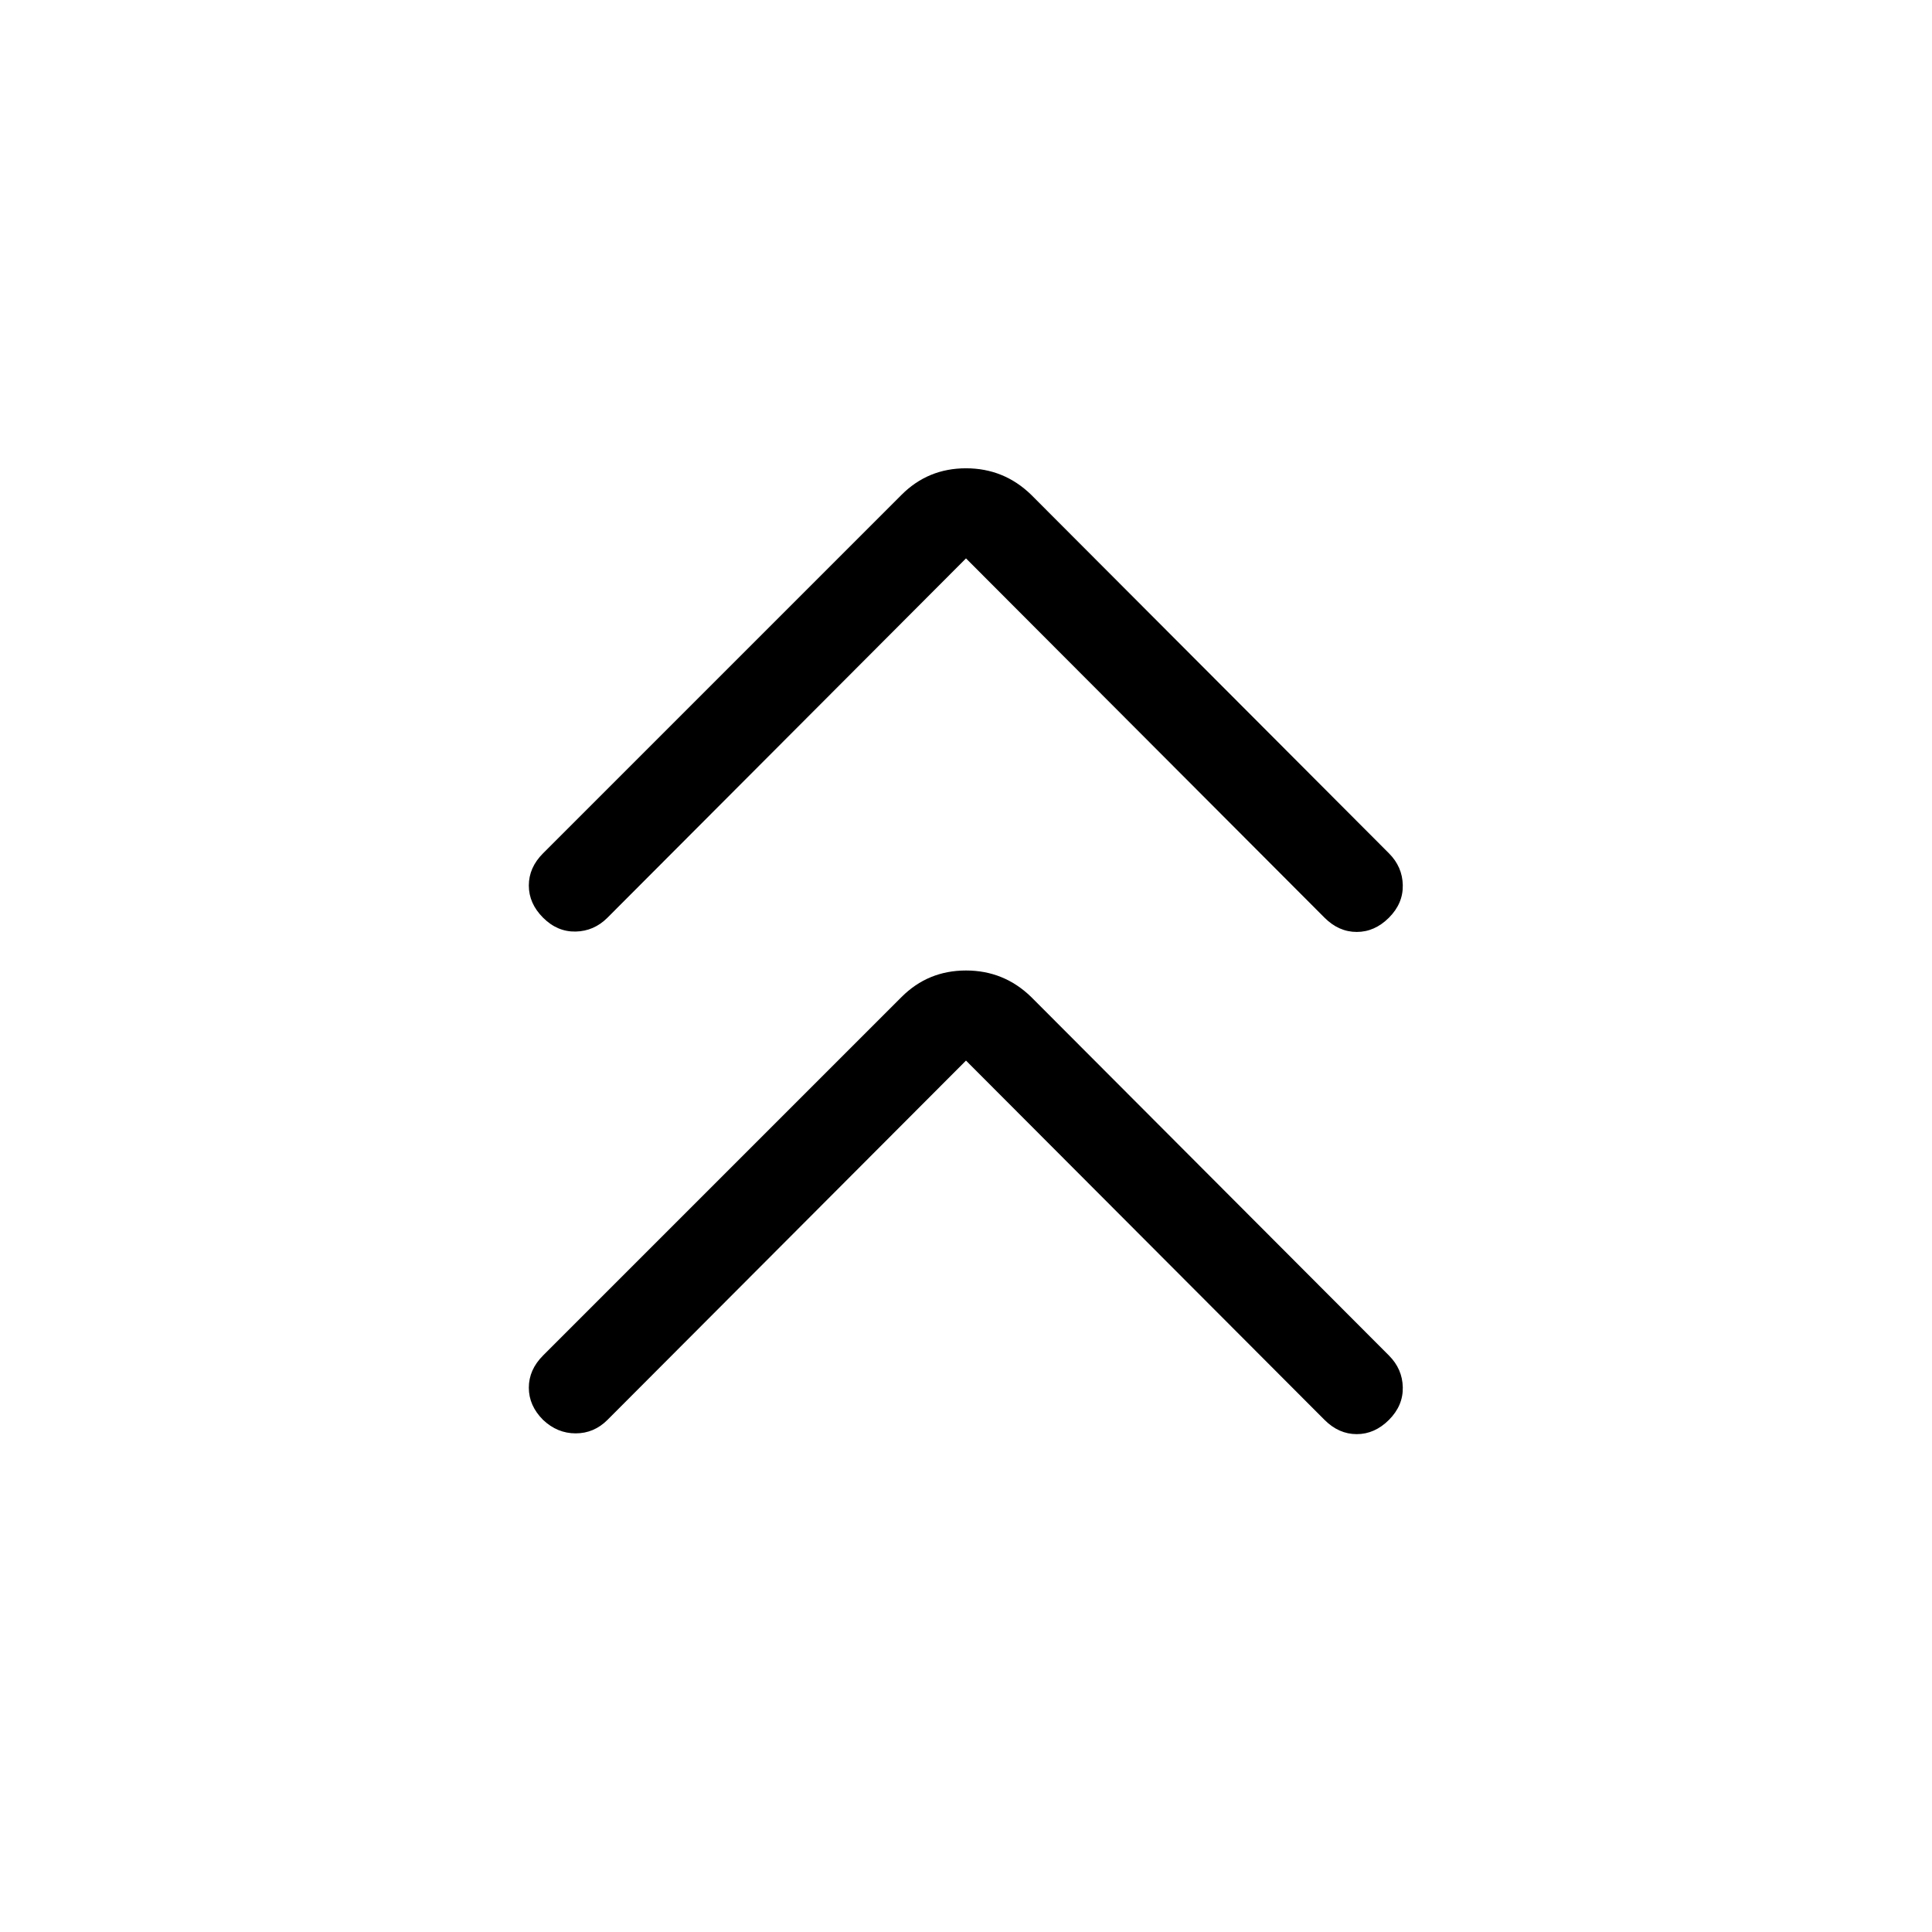 <svg xmlns="http://www.w3.org/2000/svg" height="48" viewBox="0 -960 960 960" width="48"><path d="M480-433.001 301.846-254.462q-6.692 6.692-15.807 6.692t-16.192-6.692q-7.077-7.077-7.077-16t7.077-15.999l178.154-178.154q13.153-13.154 31.999-13.154 18.846 0 32.384 13.154l177.769 178.154q6.692 6.692 6.885 15.807.192 9.115-6.885 16.192t-15.999 7.077q-8.923 0-16-7.077L480-433.001Zm0-249.538L301.846-504q-6.692 6.692-15.807 6.884-9.115.192-16.192-6.884-7.077-7.077-7.077-16t7.077-16l178.154-178.154q13.153-13.153 31.999-13.153 18.846 0 32.384 13.153L690.153-536q6.692 6.693 6.885 15.808.192 9.115-6.885 16.192-7.077 7.076-15.999 7.076-8.923 0-16-7.076L480-682.539Z"/></svg>